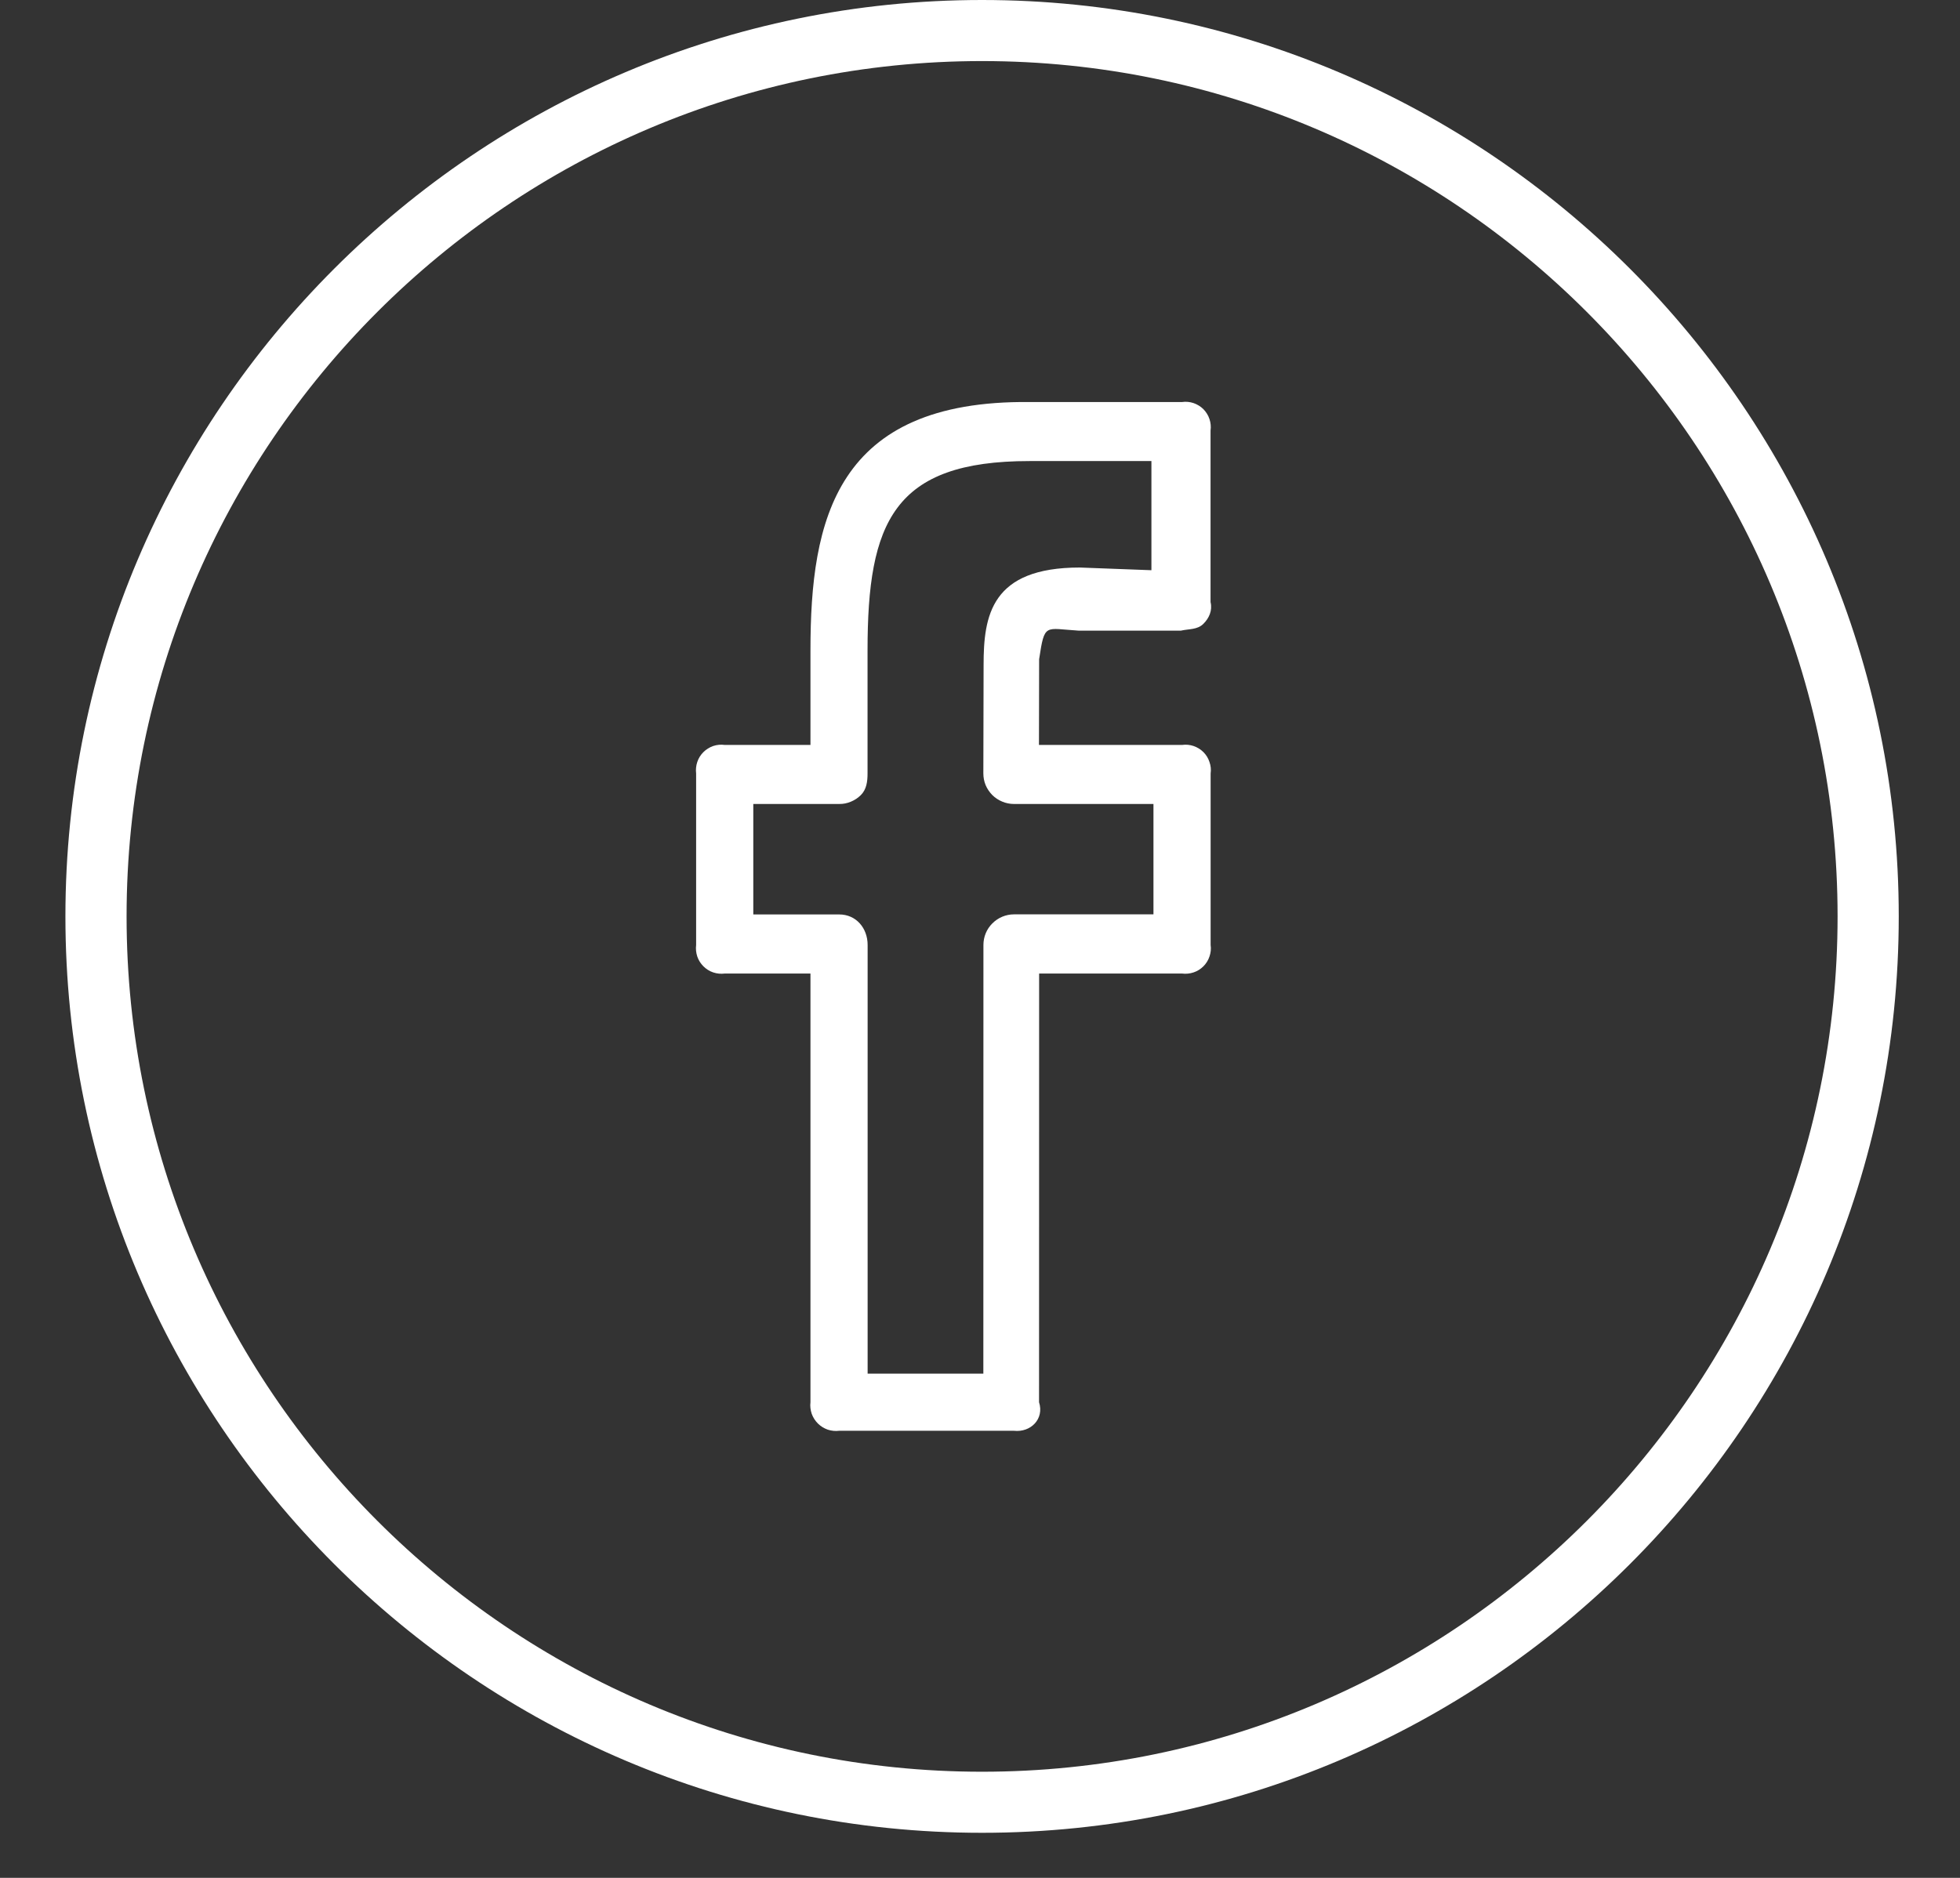 <svg width="24" height="23" viewBox="0 0 24 23" fill="none" xmlns="http://www.w3.org/2000/svg">
<rect x="0" y="0" width="24" height="23" fill="#333333" stroke="none"/>
<path d="M12.025 0C5.837 0 0.801 5.034 0.801 11.224C0.801 17.413 5.837 22.448 12.025 22.448C18.214 22.448 23.25 17.413 23.25 11.224C23.25 5.034 18.214 0 12.025 0ZM12.025 21.7C6.249 21.7 1.55 17 1.55 11.224C1.55 5.447 6.249 0.748 12.025 0.748C17.802 0.748 22.501 5.447 22.501 11.224C22.501 17 17.802 21.7 12.025 21.7Z" fill="white"/>
<path d="M14.474 4.924H12.607C10.228 4.9 9.924 6.372 9.924 7.965V9.124H8.874C8.827 9.117 8.778 9.122 8.733 9.137C8.688 9.153 8.647 9.178 8.613 9.212C8.579 9.246 8.553 9.287 8.538 9.333C8.523 9.378 8.518 9.426 8.524 9.474V11.574C8.518 11.621 8.523 11.669 8.538 11.715C8.553 11.76 8.579 11.801 8.613 11.835C8.647 11.869 8.688 11.895 8.733 11.91C8.778 11.925 8.827 11.93 8.874 11.924H9.924V17.174C9.918 17.221 9.924 17.27 9.939 17.315C9.955 17.36 9.981 17.401 10.015 17.435C10.049 17.469 10.09 17.494 10.135 17.51C10.181 17.525 10.229 17.53 10.276 17.524H12.415C12.621 17.547 12.789 17.38 12.723 17.174L12.724 11.924H14.474C14.522 11.93 14.57 11.925 14.615 11.91C14.661 11.895 14.702 11.869 14.736 11.835C14.77 11.801 14.795 11.76 14.81 11.715C14.826 11.669 14.831 11.621 14.824 11.574V9.474C14.831 9.426 14.826 9.378 14.81 9.333C14.795 9.287 14.77 9.246 14.736 9.212C14.702 9.178 14.661 9.153 14.615 9.137C14.57 9.122 14.522 9.117 14.474 9.124H12.722L12.724 8.074C12.792 7.626 12.792 7.699 13.207 7.724H14.46C14.557 7.702 14.66 7.714 14.733 7.643C14.806 7.572 14.848 7.476 14.823 7.374V5.274C14.83 5.226 14.825 5.178 14.81 5.133C14.795 5.087 14.769 5.046 14.736 5.012C14.702 4.978 14.661 4.953 14.615 4.937C14.57 4.922 14.522 4.917 14.474 4.924ZM14.1 6.984L13.222 6.951C12.135 6.951 12.044 7.541 12.044 8.145L12.041 9.472C12.041 9.521 12.05 9.57 12.069 9.616C12.088 9.661 12.116 9.702 12.15 9.737C12.185 9.772 12.226 9.799 12.272 9.818C12.317 9.837 12.366 9.847 12.415 9.847H14.124V11.199H12.416C12.317 11.199 12.222 11.239 12.152 11.309C12.081 11.379 12.042 11.474 12.042 11.573L12.041 16.824H10.624V11.574C10.624 11.367 10.483 11.2 10.276 11.2H9.224V9.847H10.276C10.325 9.848 10.374 9.838 10.419 9.819C10.465 9.8 10.506 9.773 10.541 9.738C10.611 9.668 10.623 9.572 10.623 9.473V7.964C10.623 6.395 10.941 5.647 12.606 5.647H14.099V6.984H14.1Z" fill="white"/>
</svg>

